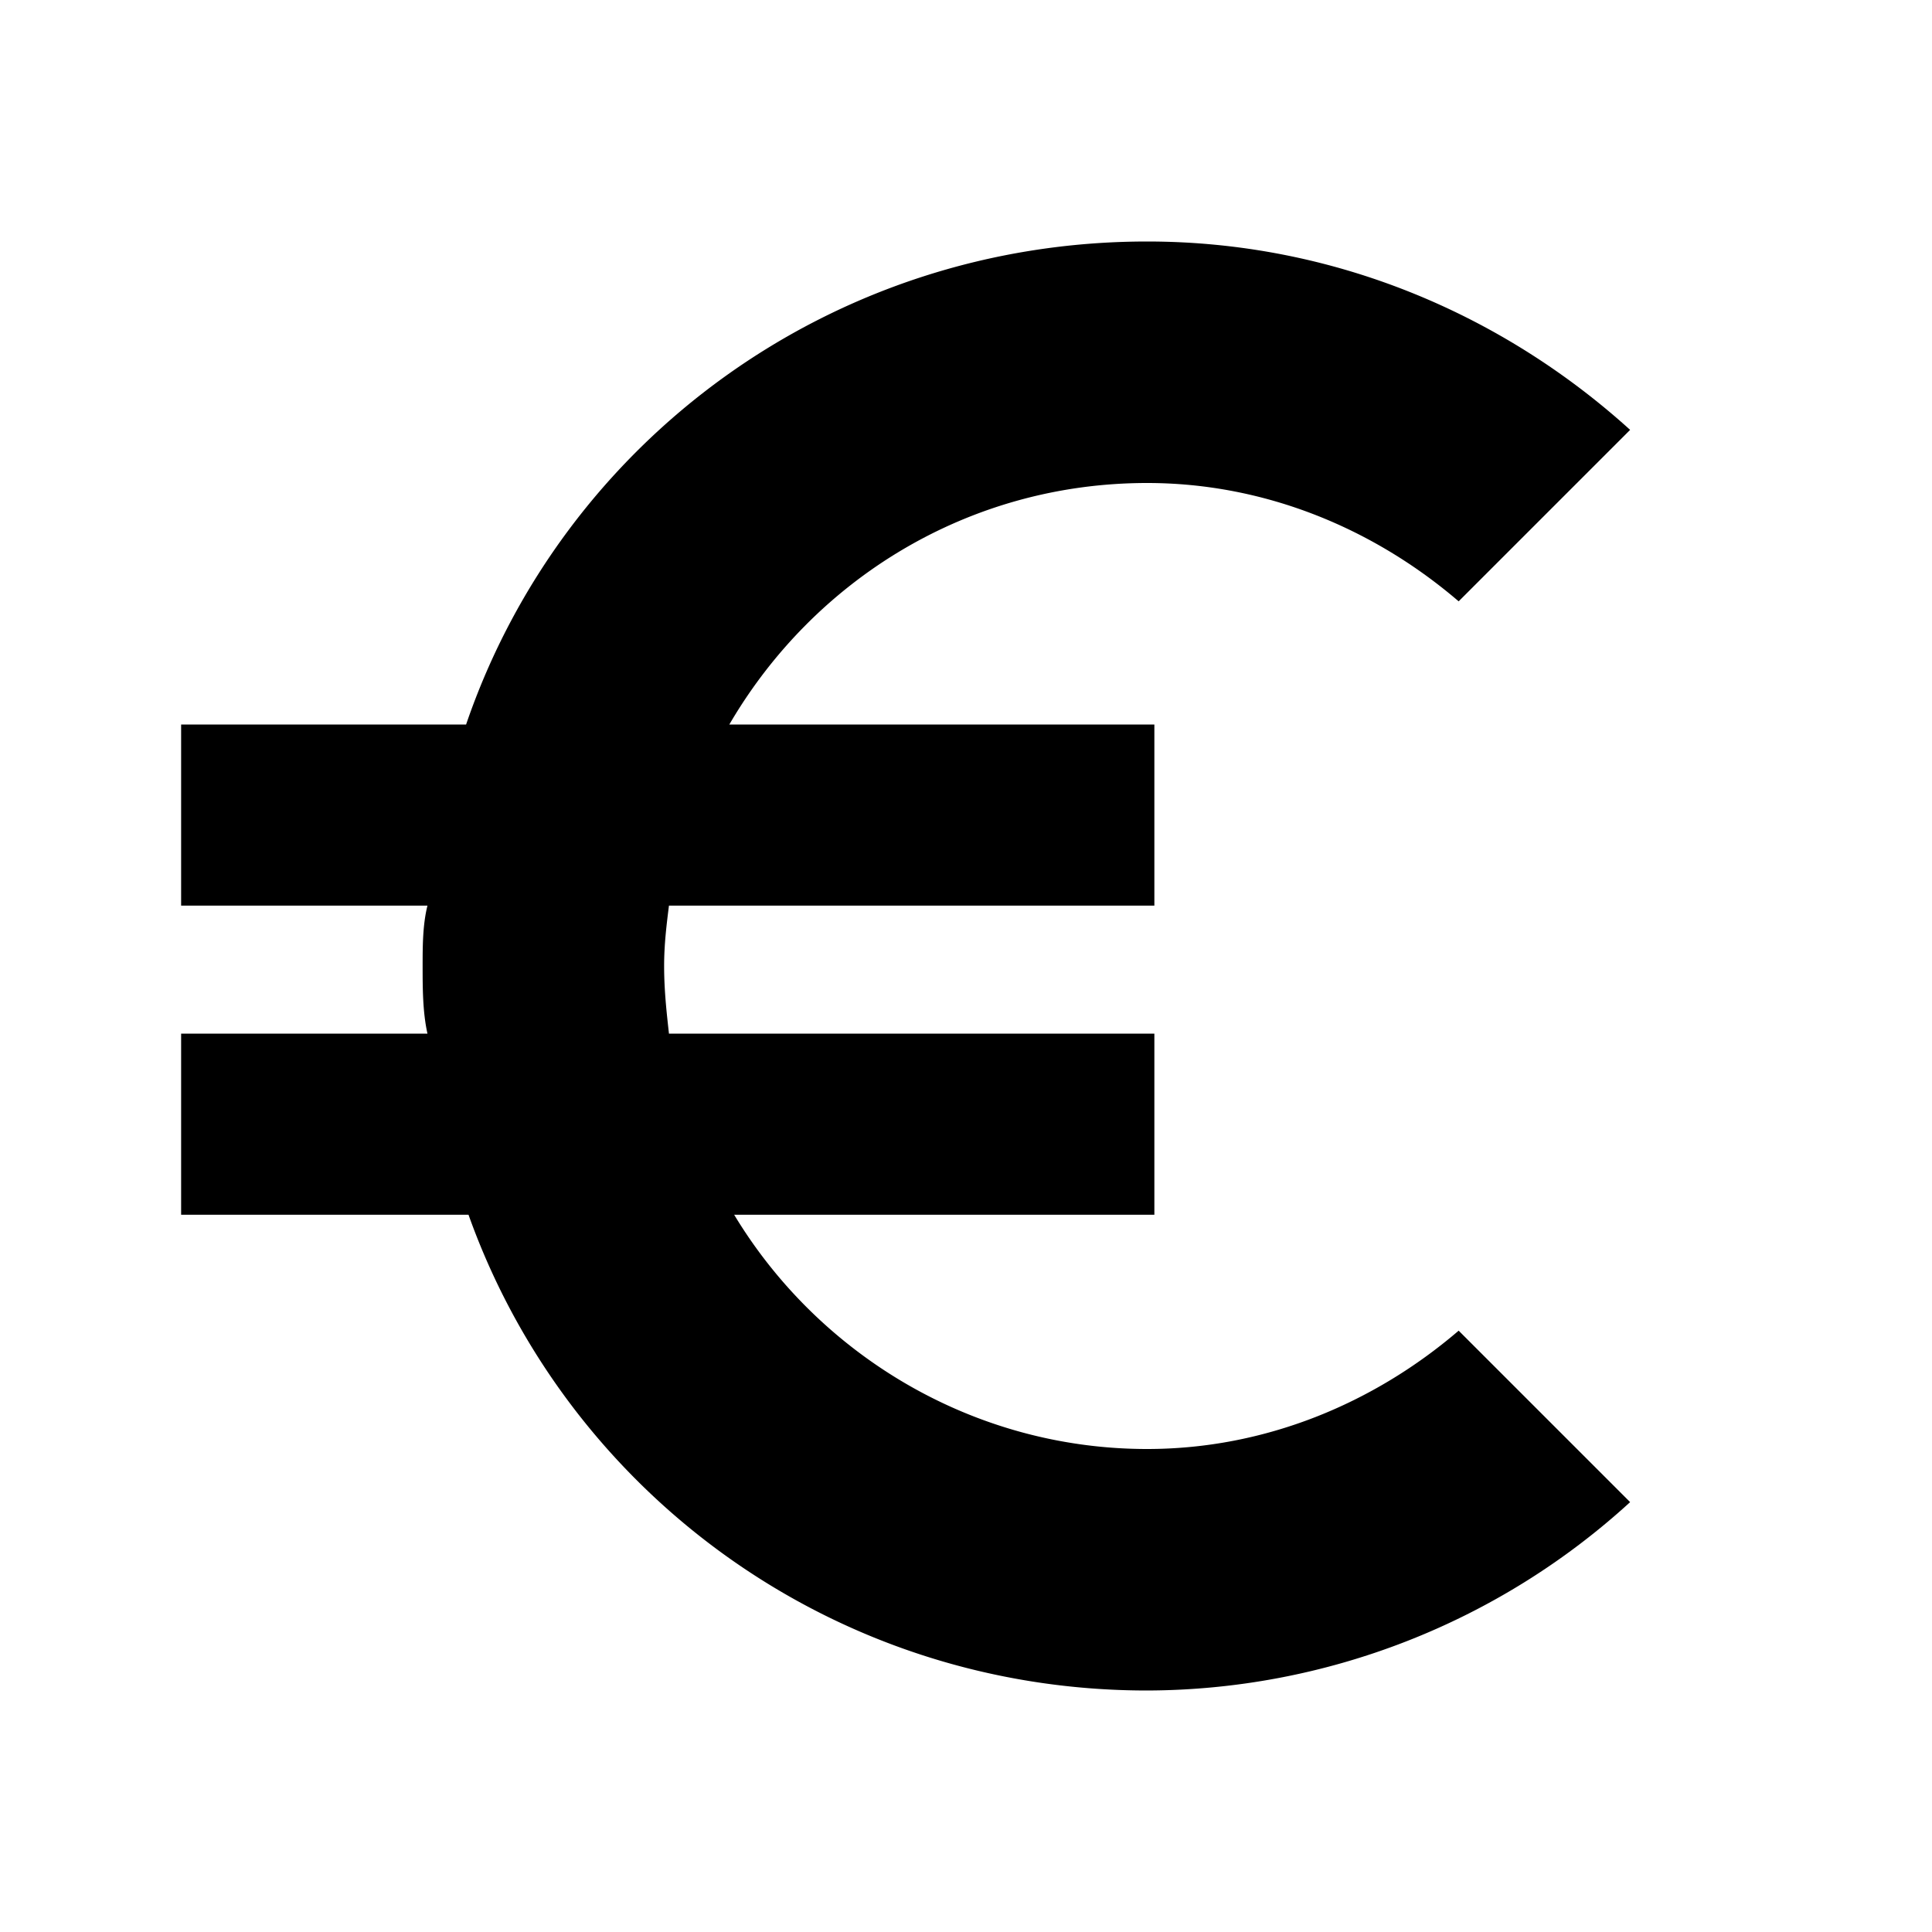 <svg xmlns="http://www.w3.org/2000/svg" fill="none" viewBox="0 0 16 16">
    <path fill="currentColor" d="m12.08 11.02 1.42 1.42a5.95 5.95 0 0 1-4 1.56c-2.6 0-4.8-1.64-5.62-3.94H1.5v-1.5h2.04C3.5 8.38 3.5 8.18 3.5 8c0-.16 0-.34.04-.5H1.5V6h2.36c.8-2.34 3.02-4 5.64-4 1.54 0 2.94.6 4 1.56l-1.42 1.42c-.7-.6-1.6-.98-2.58-.98-1.48 0-2.76.8-3.46 2h3.52v1.5H5.54c-.02.16-.04.32-.04.5 0 .2.02.38.04.56h4.02v1.5H6.08C6.78 11.22 8.06 12 9.5 12c.98 0 1.88-.38 2.58-.98"/>
</svg>
